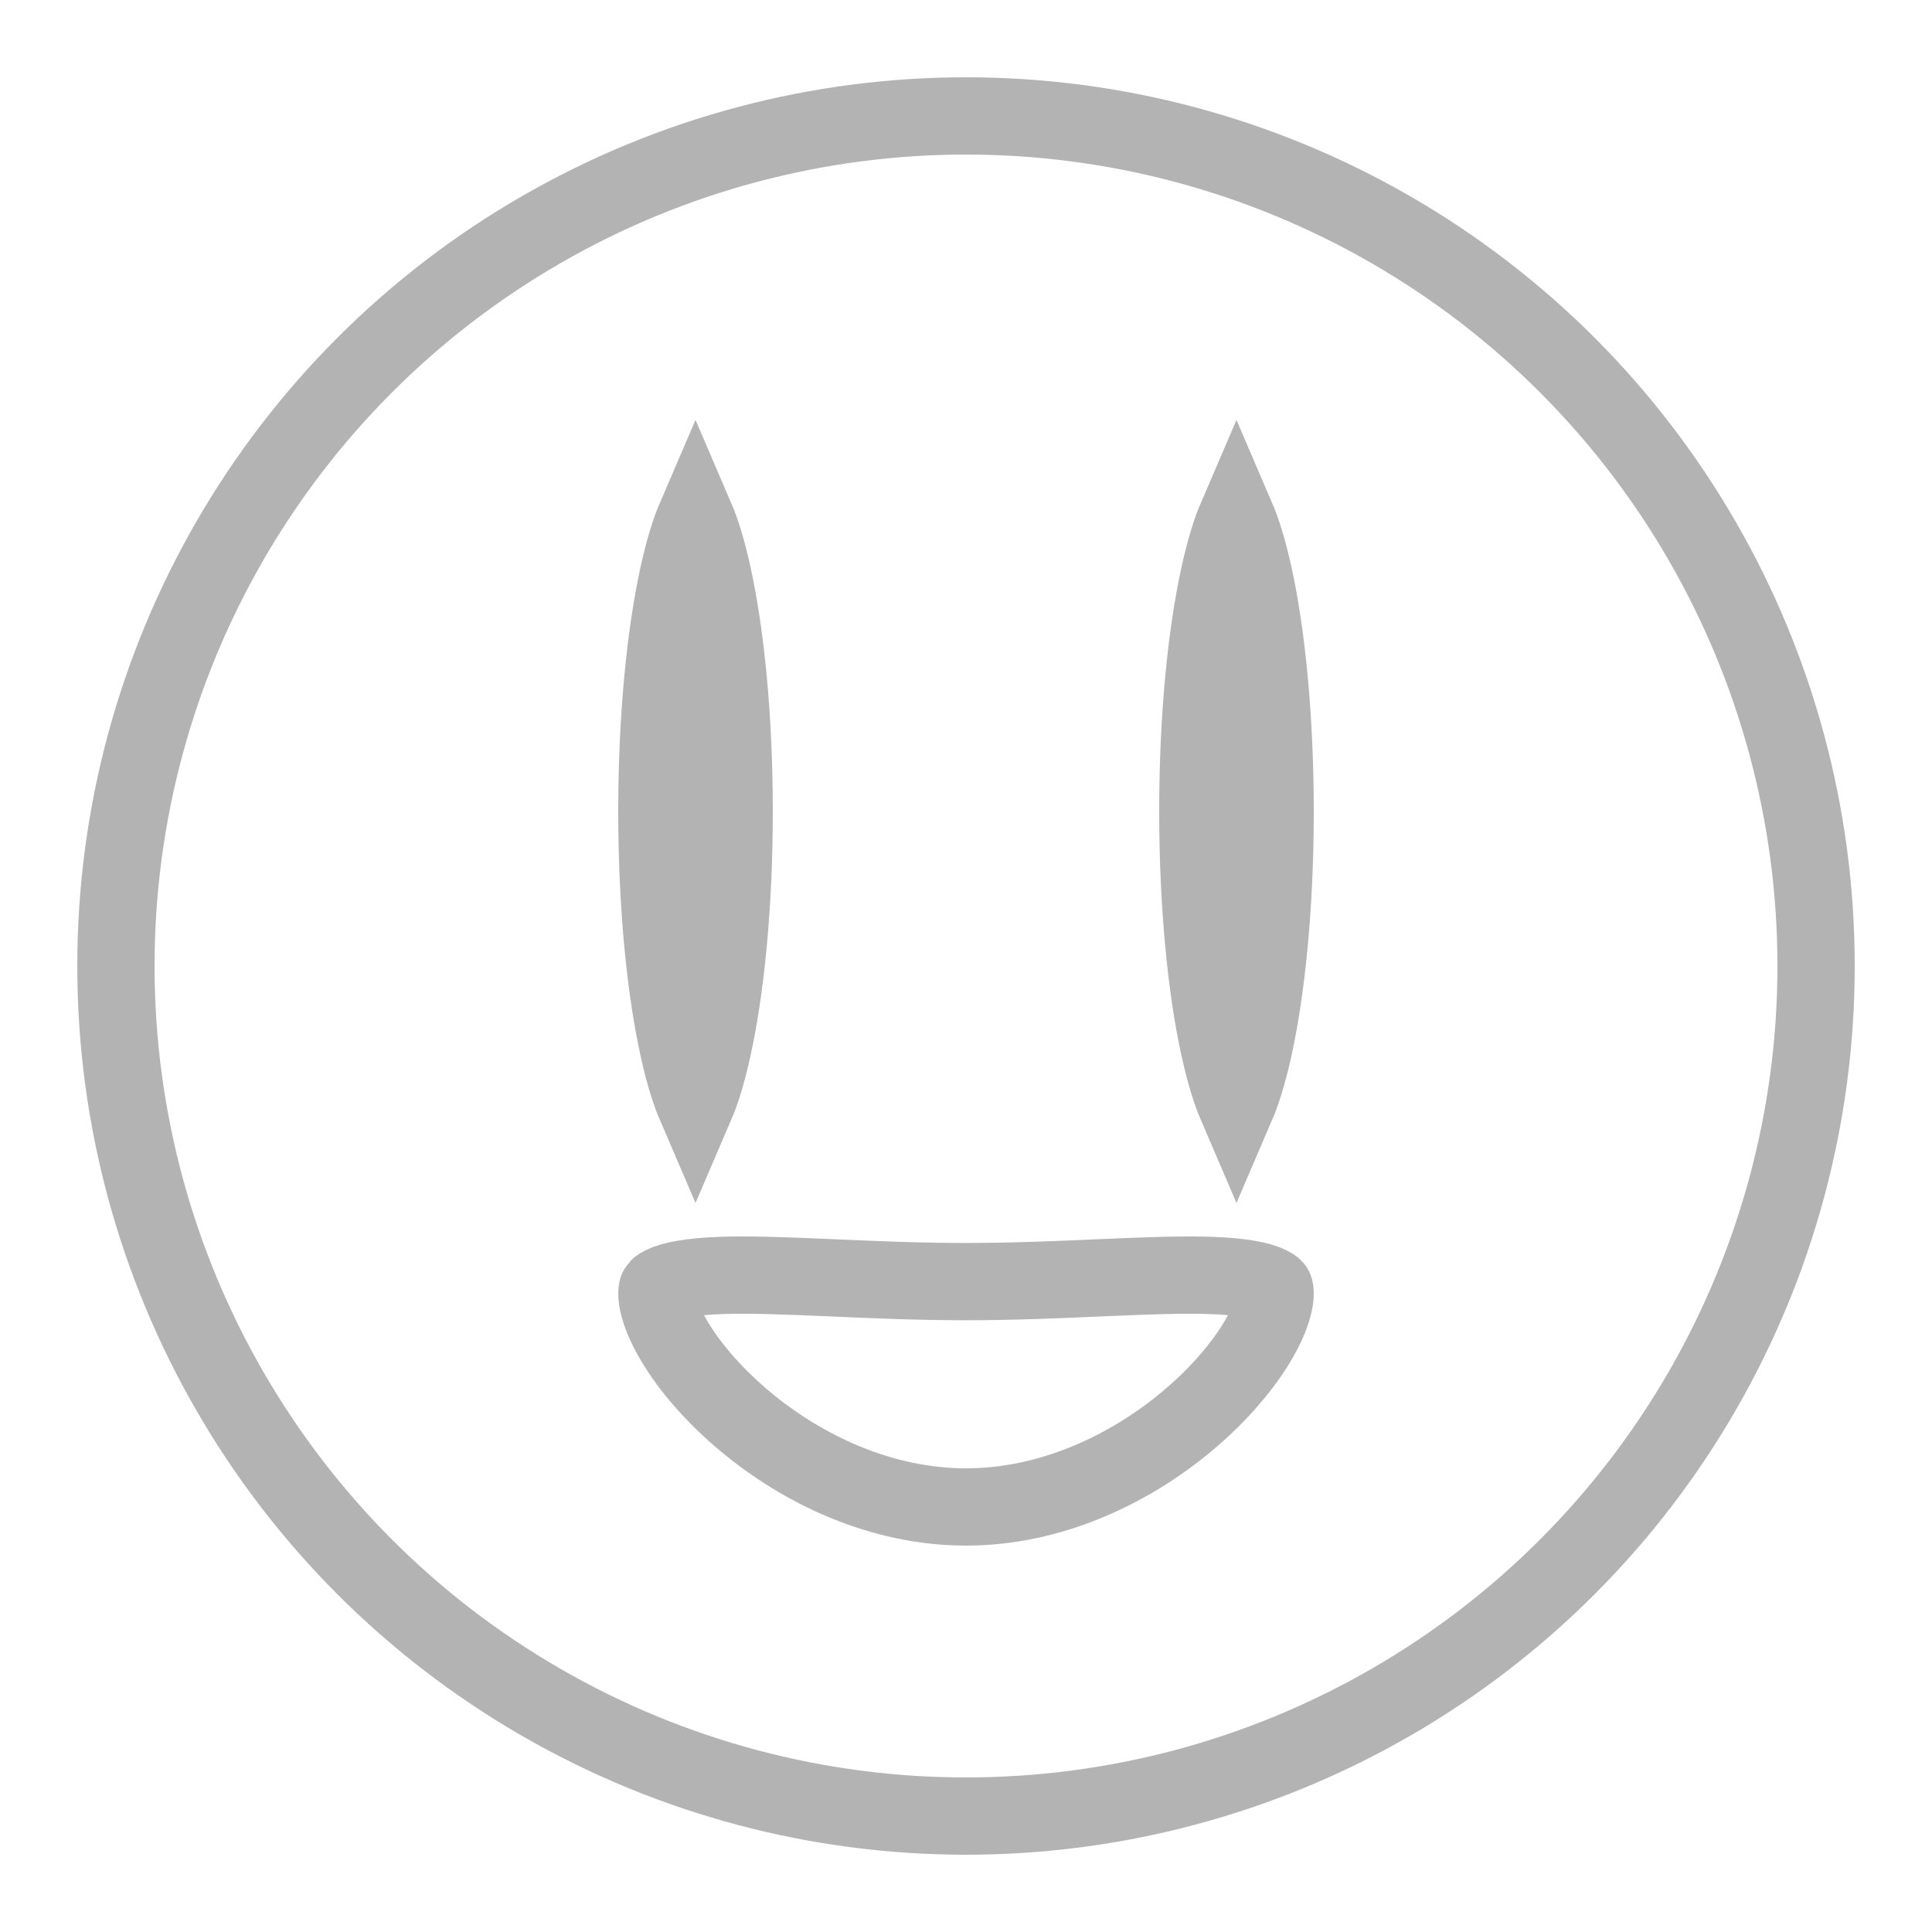 <svg width="25" height="25" viewBox="0 0 25 25" fill="none" xmlns="http://www.w3.org/2000/svg">
<g opacity="0.3">
<circle cx="12.5" cy="12.5" r="11" stroke="black"/>
<path d="M9.5 10.5C9.5 11.717 9.39 12.804 9.219 13.573C9.15 13.886 9.074 14.129 9 14.301C8.926 14.129 8.85 13.886 8.781 13.573C8.61 12.804 8.5 11.717 8.5 10.5C8.5 9.283 8.61 8.196 8.781 7.426C8.85 7.114 8.926 6.871 9 6.699C9.074 6.871 9.15 7.114 9.219 7.426C9.39 8.196 9.5 9.283 9.5 10.5Z" stroke="black"/>
<path d="M16.5 10.5C16.5 11.717 16.39 12.804 16.219 13.573C16.149 13.886 16.074 14.129 16 14.301C15.926 14.129 15.851 13.886 15.781 13.573C15.61 12.804 15.5 11.717 15.5 10.5C15.5 9.283 15.61 8.196 15.781 7.426C15.851 7.114 15.926 6.871 16 6.699C16.074 6.871 16.149 7.114 16.219 7.426C16.39 8.196 16.5 9.283 16.5 10.5Z" stroke="black"/>
<path d="M12.5 19.5C11.403 19.5 10.387 19.016 9.639 18.39C9.266 18.079 8.972 17.742 8.775 17.434C8.57 17.113 8.5 16.87 8.5 16.736C8.5 16.708 8.503 16.691 8.506 16.683C8.508 16.675 8.509 16.672 8.51 16.671C8.511 16.67 8.514 16.666 8.522 16.659C8.531 16.652 8.547 16.64 8.574 16.627C8.7 16.565 8.938 16.518 9.335 16.504C9.719 16.491 10.184 16.51 10.727 16.533C10.749 16.534 10.772 16.535 10.795 16.536C11.314 16.559 11.893 16.584 12.5 16.584C13.107 16.584 13.686 16.559 14.205 16.536C14.228 16.535 14.251 16.534 14.273 16.533C14.816 16.51 15.281 16.491 15.665 16.504C16.062 16.518 16.3 16.565 16.426 16.627C16.453 16.64 16.469 16.652 16.478 16.659C16.486 16.666 16.489 16.67 16.49 16.671L16.49 16.671C16.491 16.672 16.492 16.675 16.494 16.683C16.497 16.691 16.5 16.708 16.5 16.736C16.5 16.87 16.43 17.113 16.225 17.434C16.028 17.742 15.734 18.079 15.361 18.39C14.613 19.016 13.597 19.5 12.5 19.5Z" stroke="black"/>
</g>
</svg>